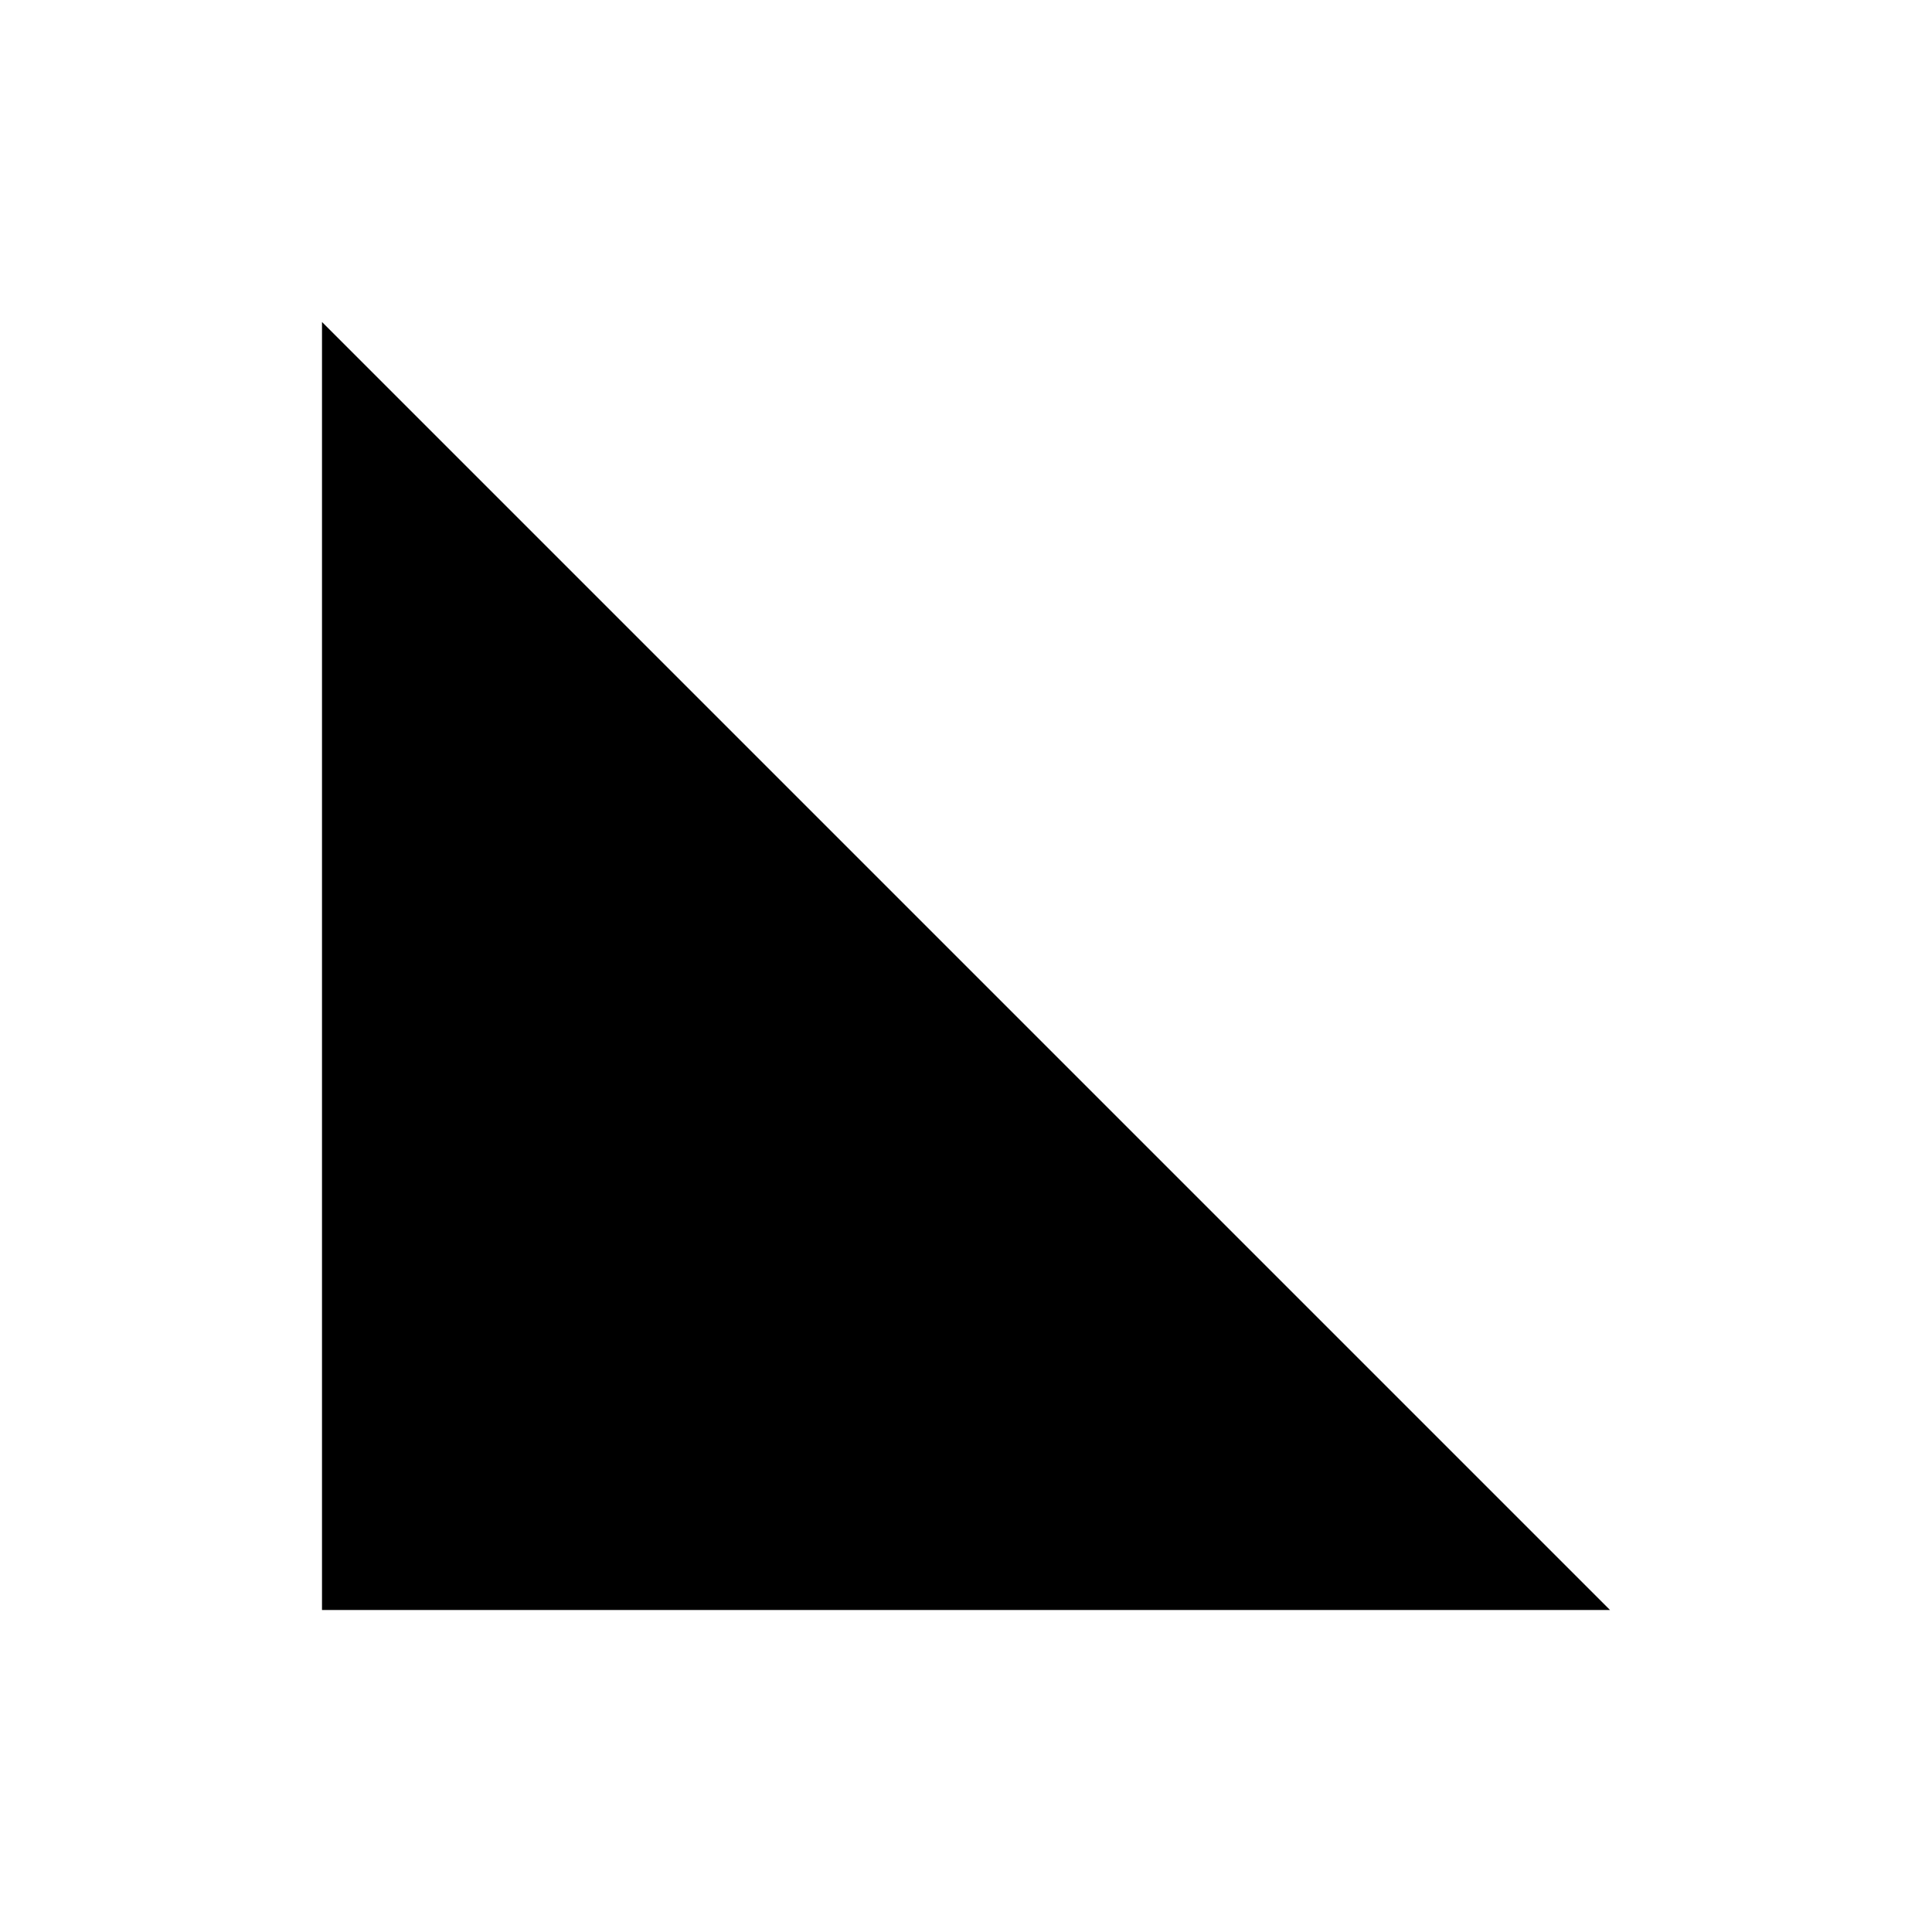 <svg class="pr-icon-iconoir" xmlns="http://www.w3.org/2000/svg" width="24" height="24" viewBox="0 0 24 24">
    <path d="M4 4L4 20L20 20"/>
    <path d="M20.01 16L19.999 16.01"/>
    <path d="M20.01 12L19.999 12.01"/>
    <path d="M20.01 8L19.999 8.01"/>
    <path d="M20.01 4L19.999 4.01"/>
    <path d="M8.01 4L7.999 4.01"/>
    <path d="M12.01 4L11.999 4.01"/>
    <path d="M16.01 4L15.999 4.01"/>
</svg>
